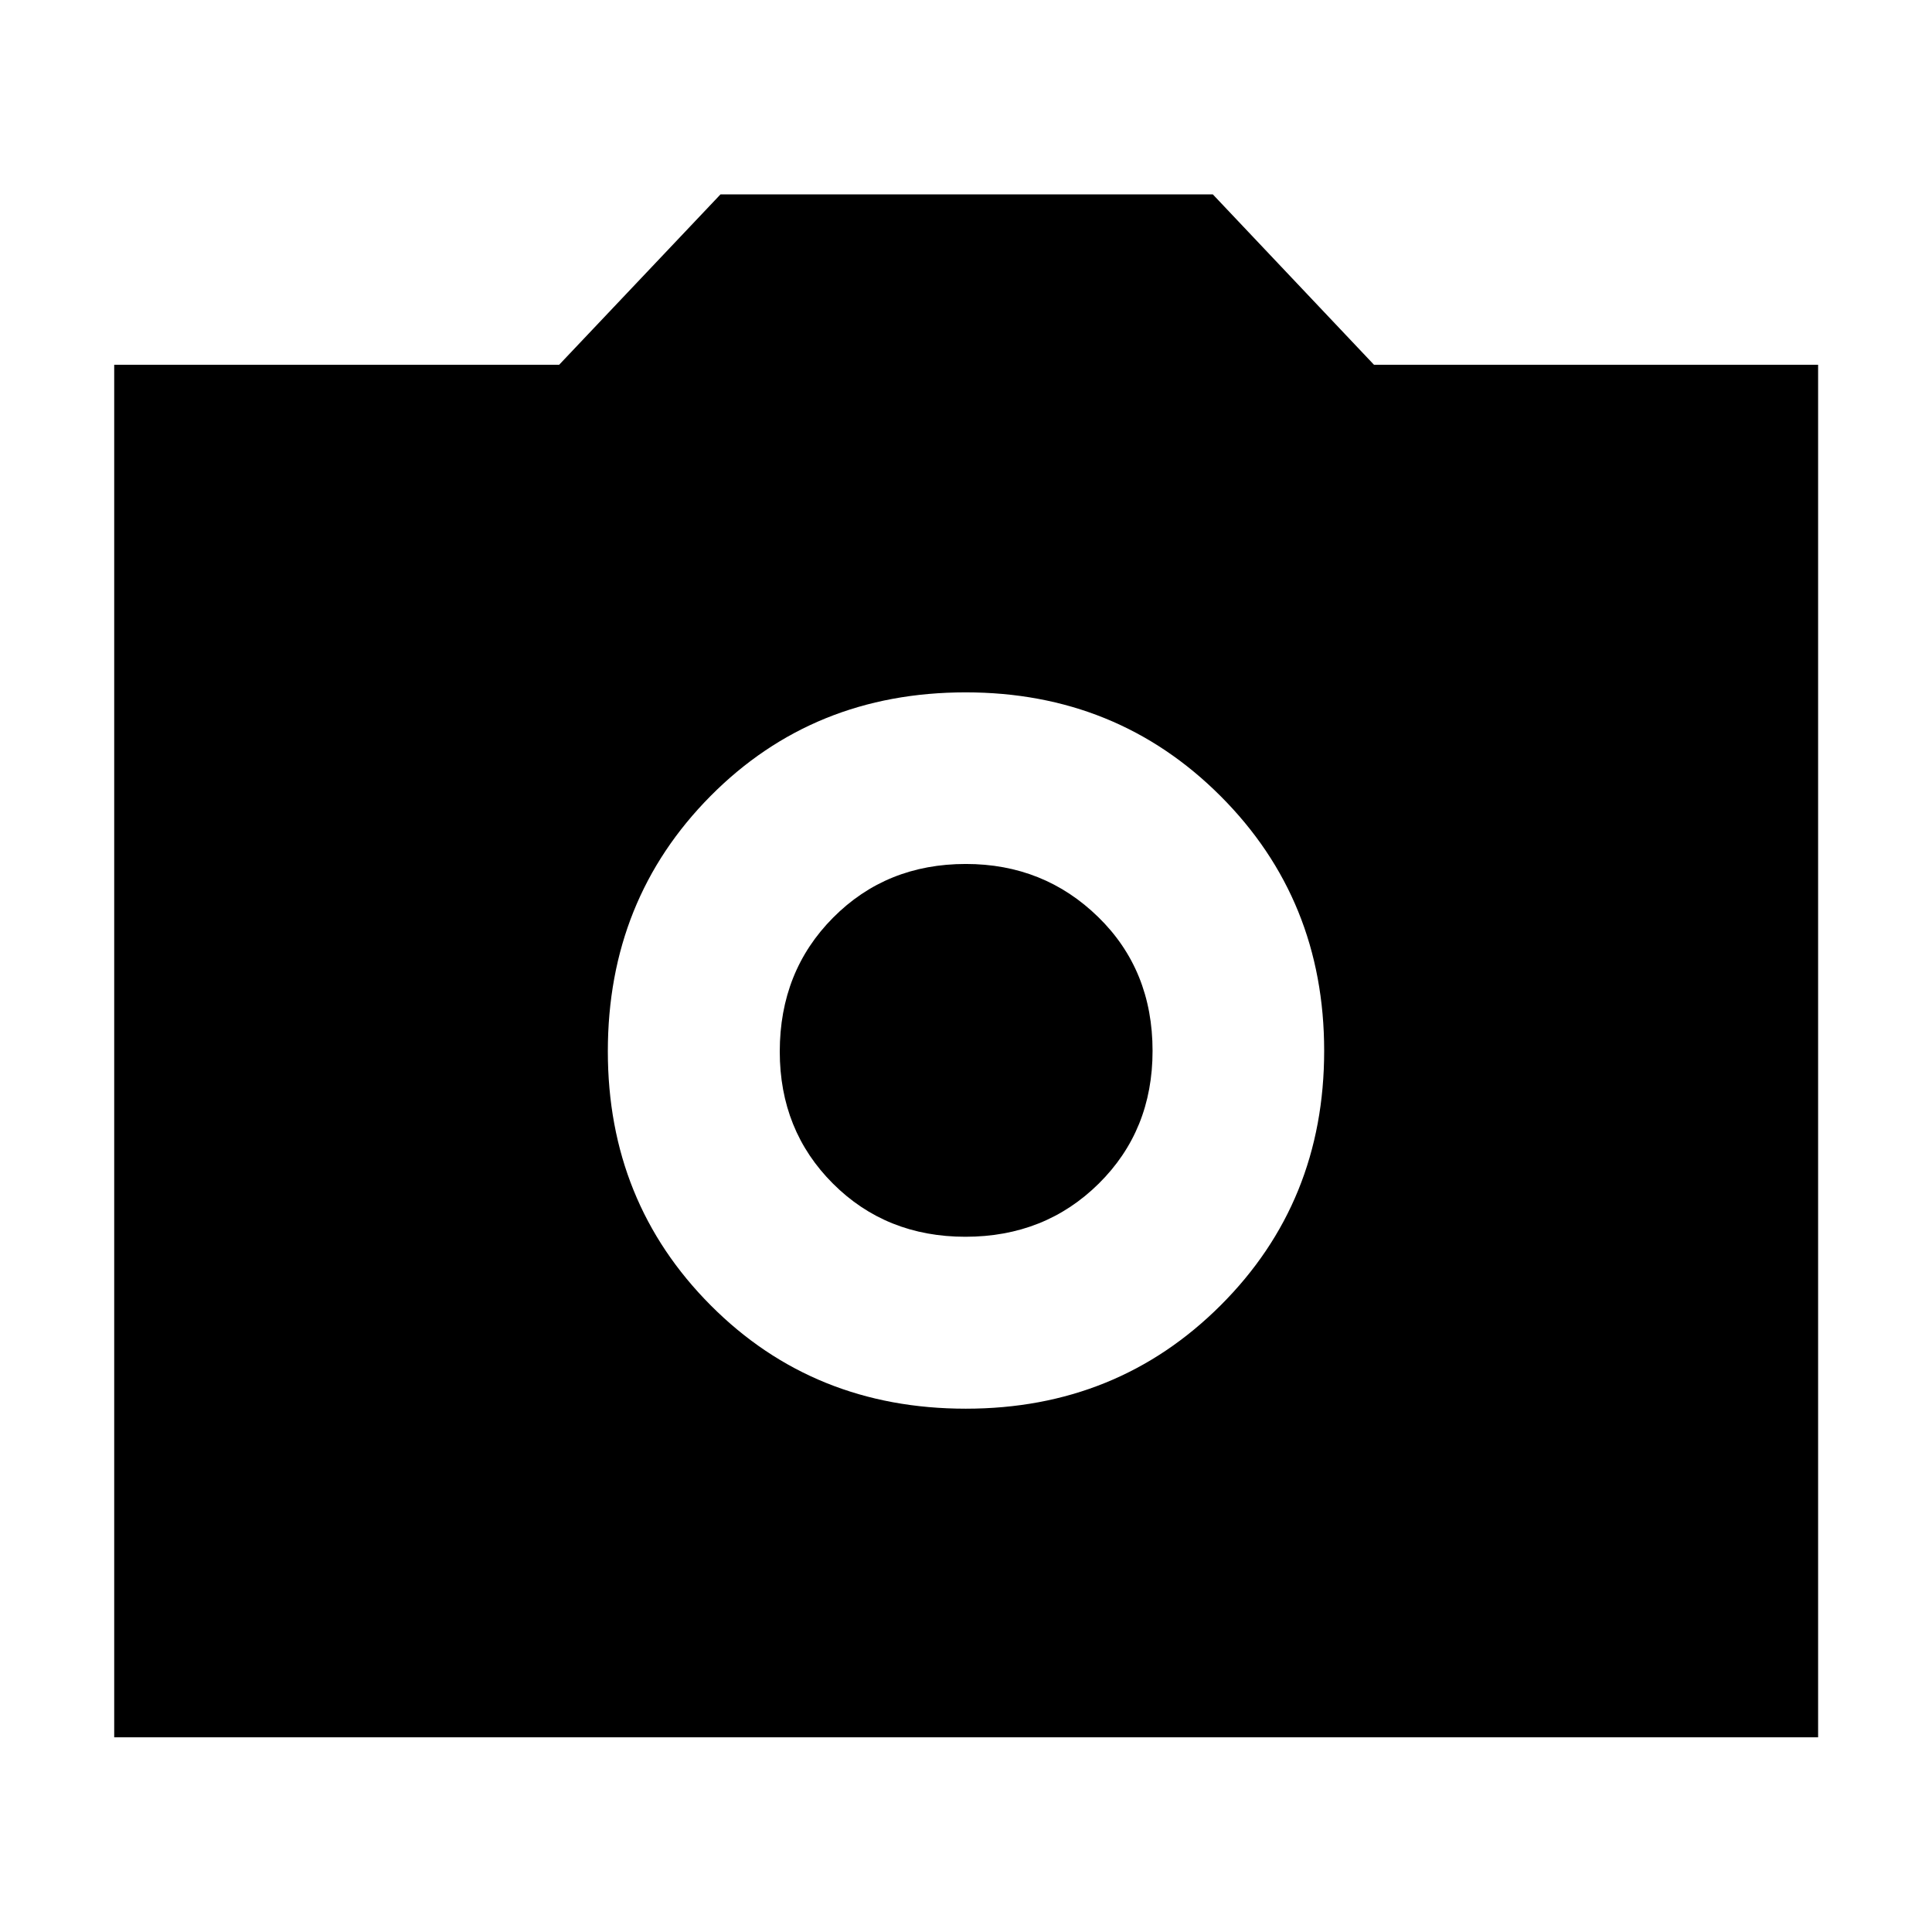 <svg xmlns="http://www.w3.org/2000/svg" height="40" viewBox="0 -960 960 960" width="40"><path d="M479.95-260.03q75.14 0 126.58-51.36 51.44-51.35 51.44-126.44 0-75.1-51.5-126.62-51.51-51.52-126.64-51.52-75.65 0-126.72 51.46-51.08 51.47-51.08 126.9 0 74.92 51.14 126.25 51.13 51.33 126.78 51.33Zm-.22-85.43q-39.41 0-65.84-26.41-26.43-26.4-26.43-65.61 0-39.87 26.5-66.54 26.5-26.68 65.94-26.68 38.78 0 65.79 26.36 27.01 26.35 27.01 66.52 0 39.5-26.72 65.93-26.72 26.43-66.25 26.43ZM56.75-96.75v-681.99h221.08l80.18-84.67h244.64l80.09 84.67h220.67v681.99H56.75Z"/></svg>